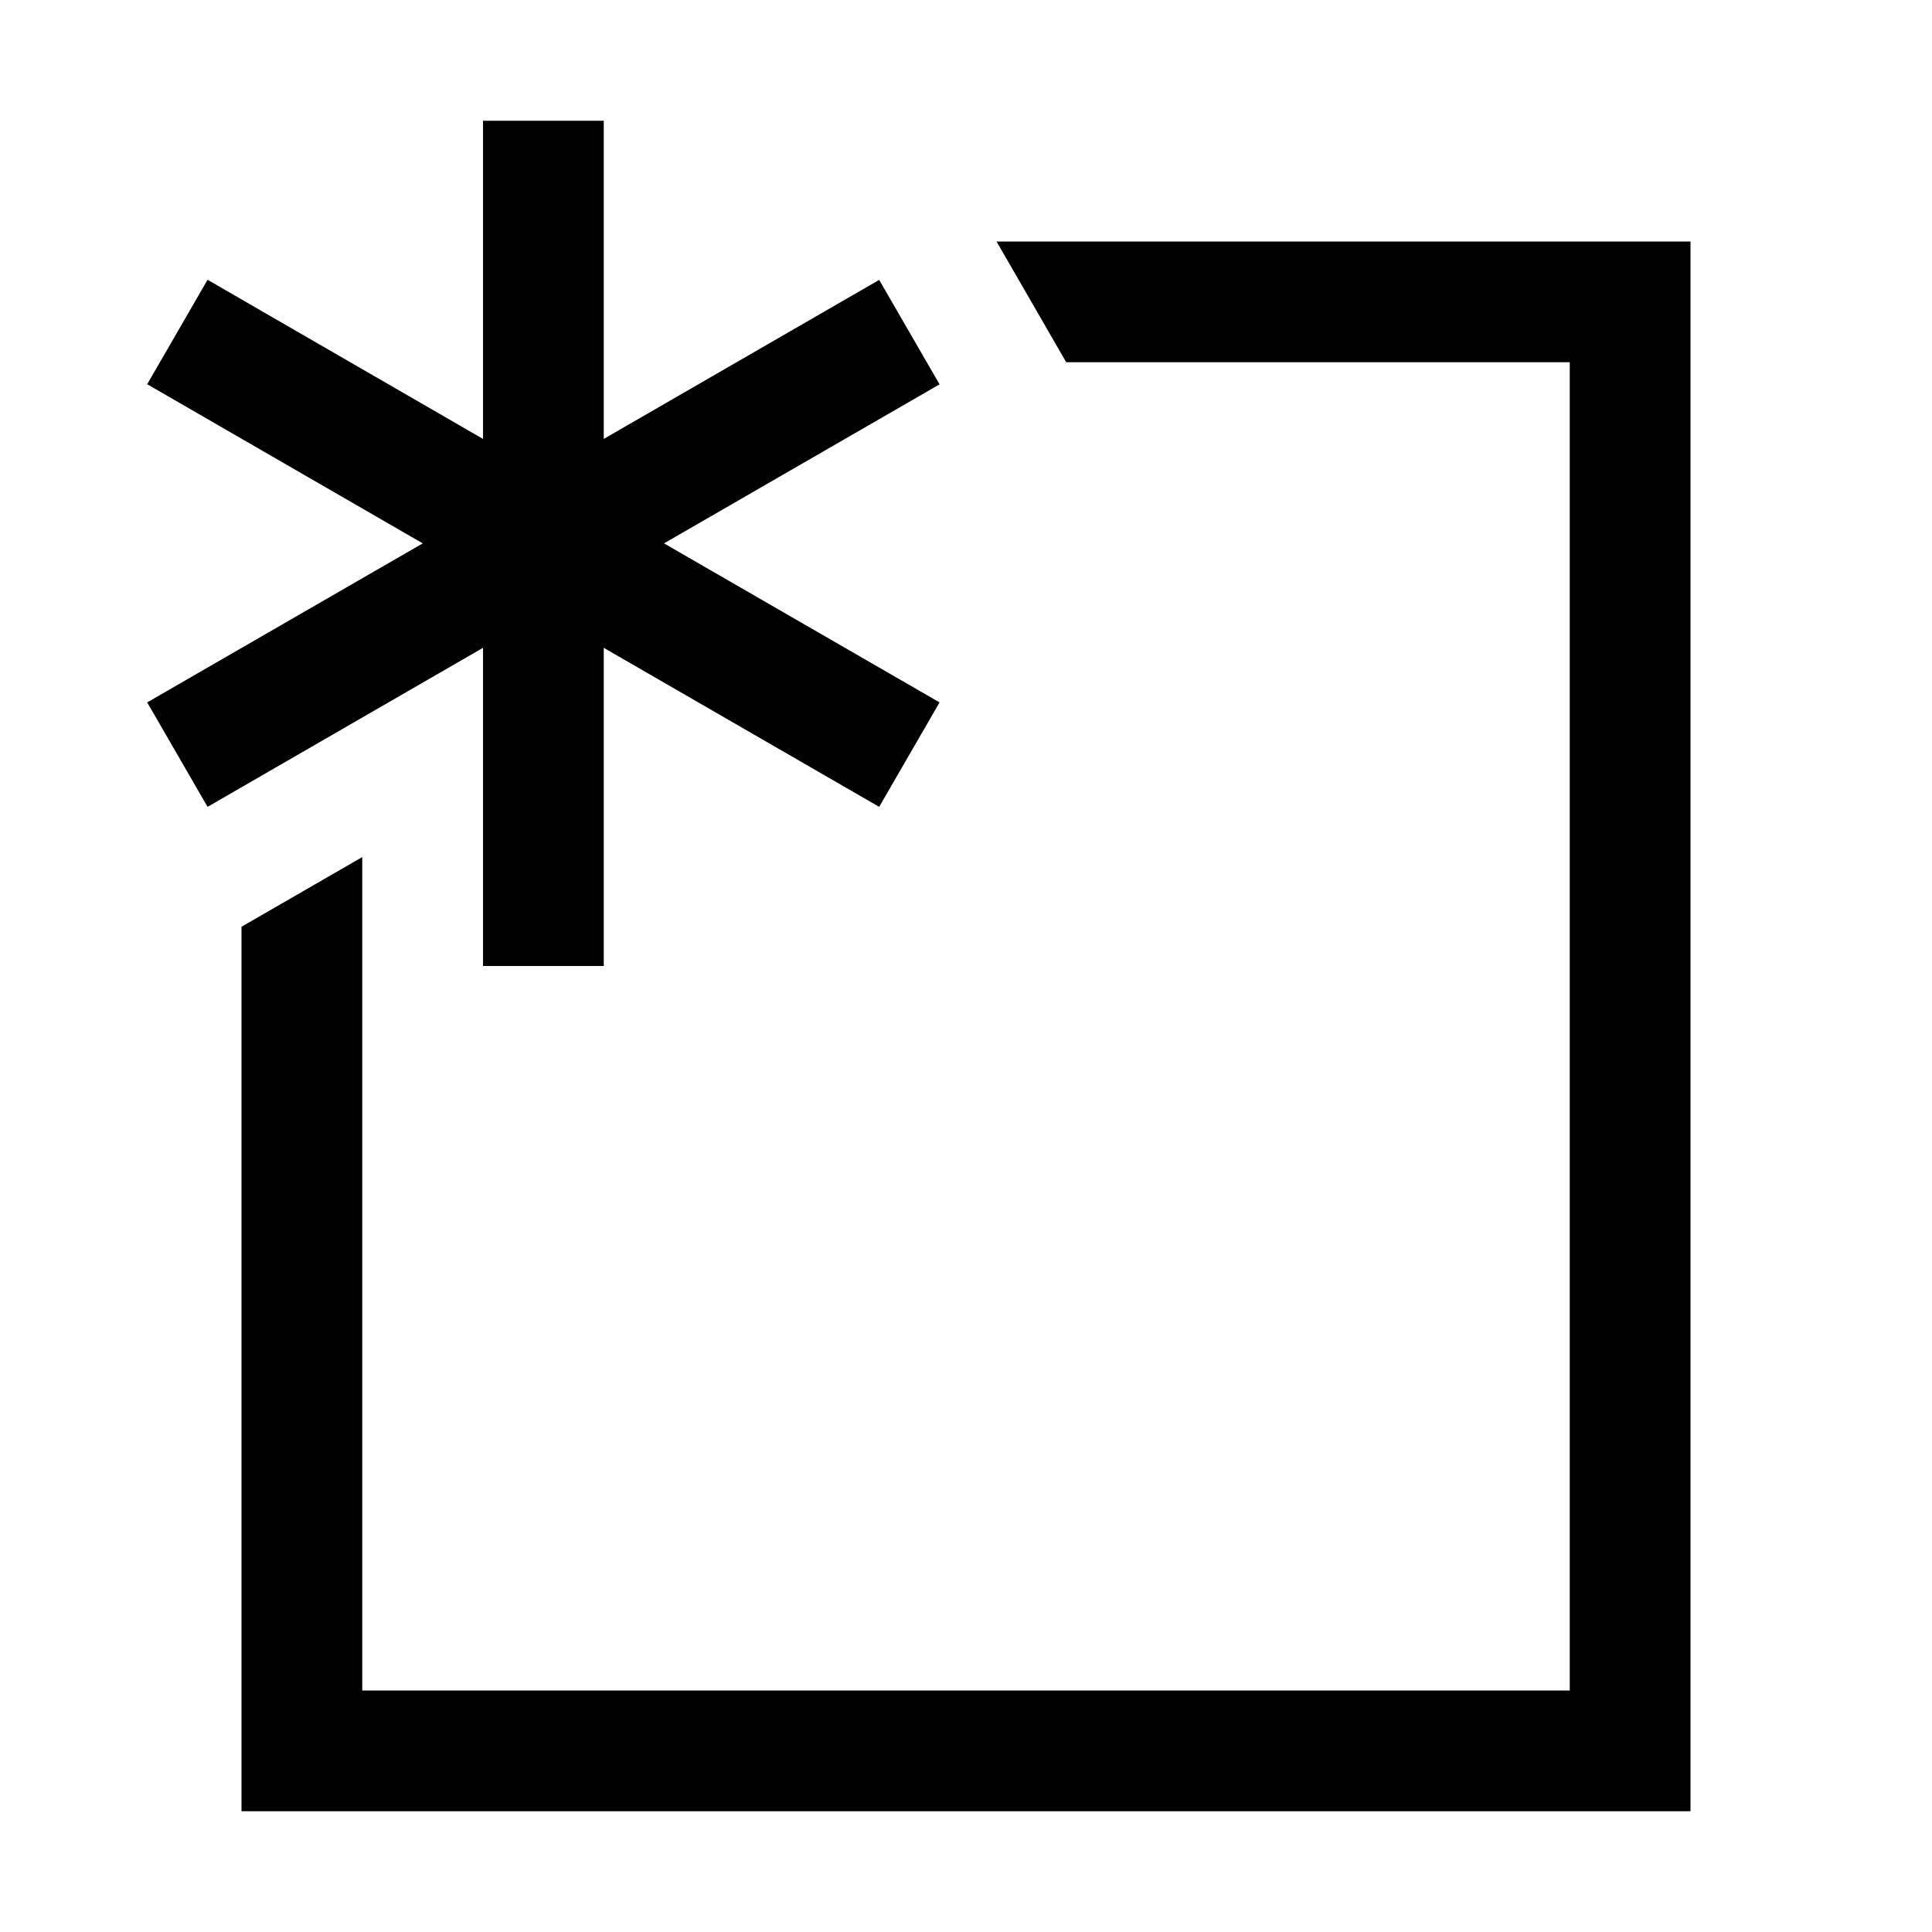 <?xml version="1.0" encoding="utf-8"?>
<!-- Generator: Adobe Illustrator 16.0.3, SVG Export Plug-In . SVG Version: 6.00 Build 0)  -->
<!DOCTYPE svg PUBLIC "-//W3C//DTD SVG 1.1//EN" "http://www.w3.org/Graphics/SVG/1.1/DTD/svg11.dtd">
<svg version="1.1" id="Layer_1" xmlns="http://www.w3.org/2000/svg" xmlns:xlink="http://www.w3.org/1999/xlink" x="0px" y="0px"
	 width="16px" height="16px" viewBox="0 0 16 16" style="enable-background:new 0 0 16 16;" xml:space="preserve">
<g id="_x31_6_50_">
	<path style="fill-rule:evenodd;clip-rule:evenodd;" d="M8.253,2L8.83,3H13v11H3V7.098L2,7.675V15h12V2H8.253z M4,8h1V5.365l2.281,1.317l0.5-0.865L5.499,4.5
		l2.282-1.317l-0.5-0.865L5,3.635V1H4v2.635L1.719,2.317l-0.5,0.865L3.501,4.5L1.219,5.817l0.5,0.865L4,5.365V8z"/>
</g>
</svg>

